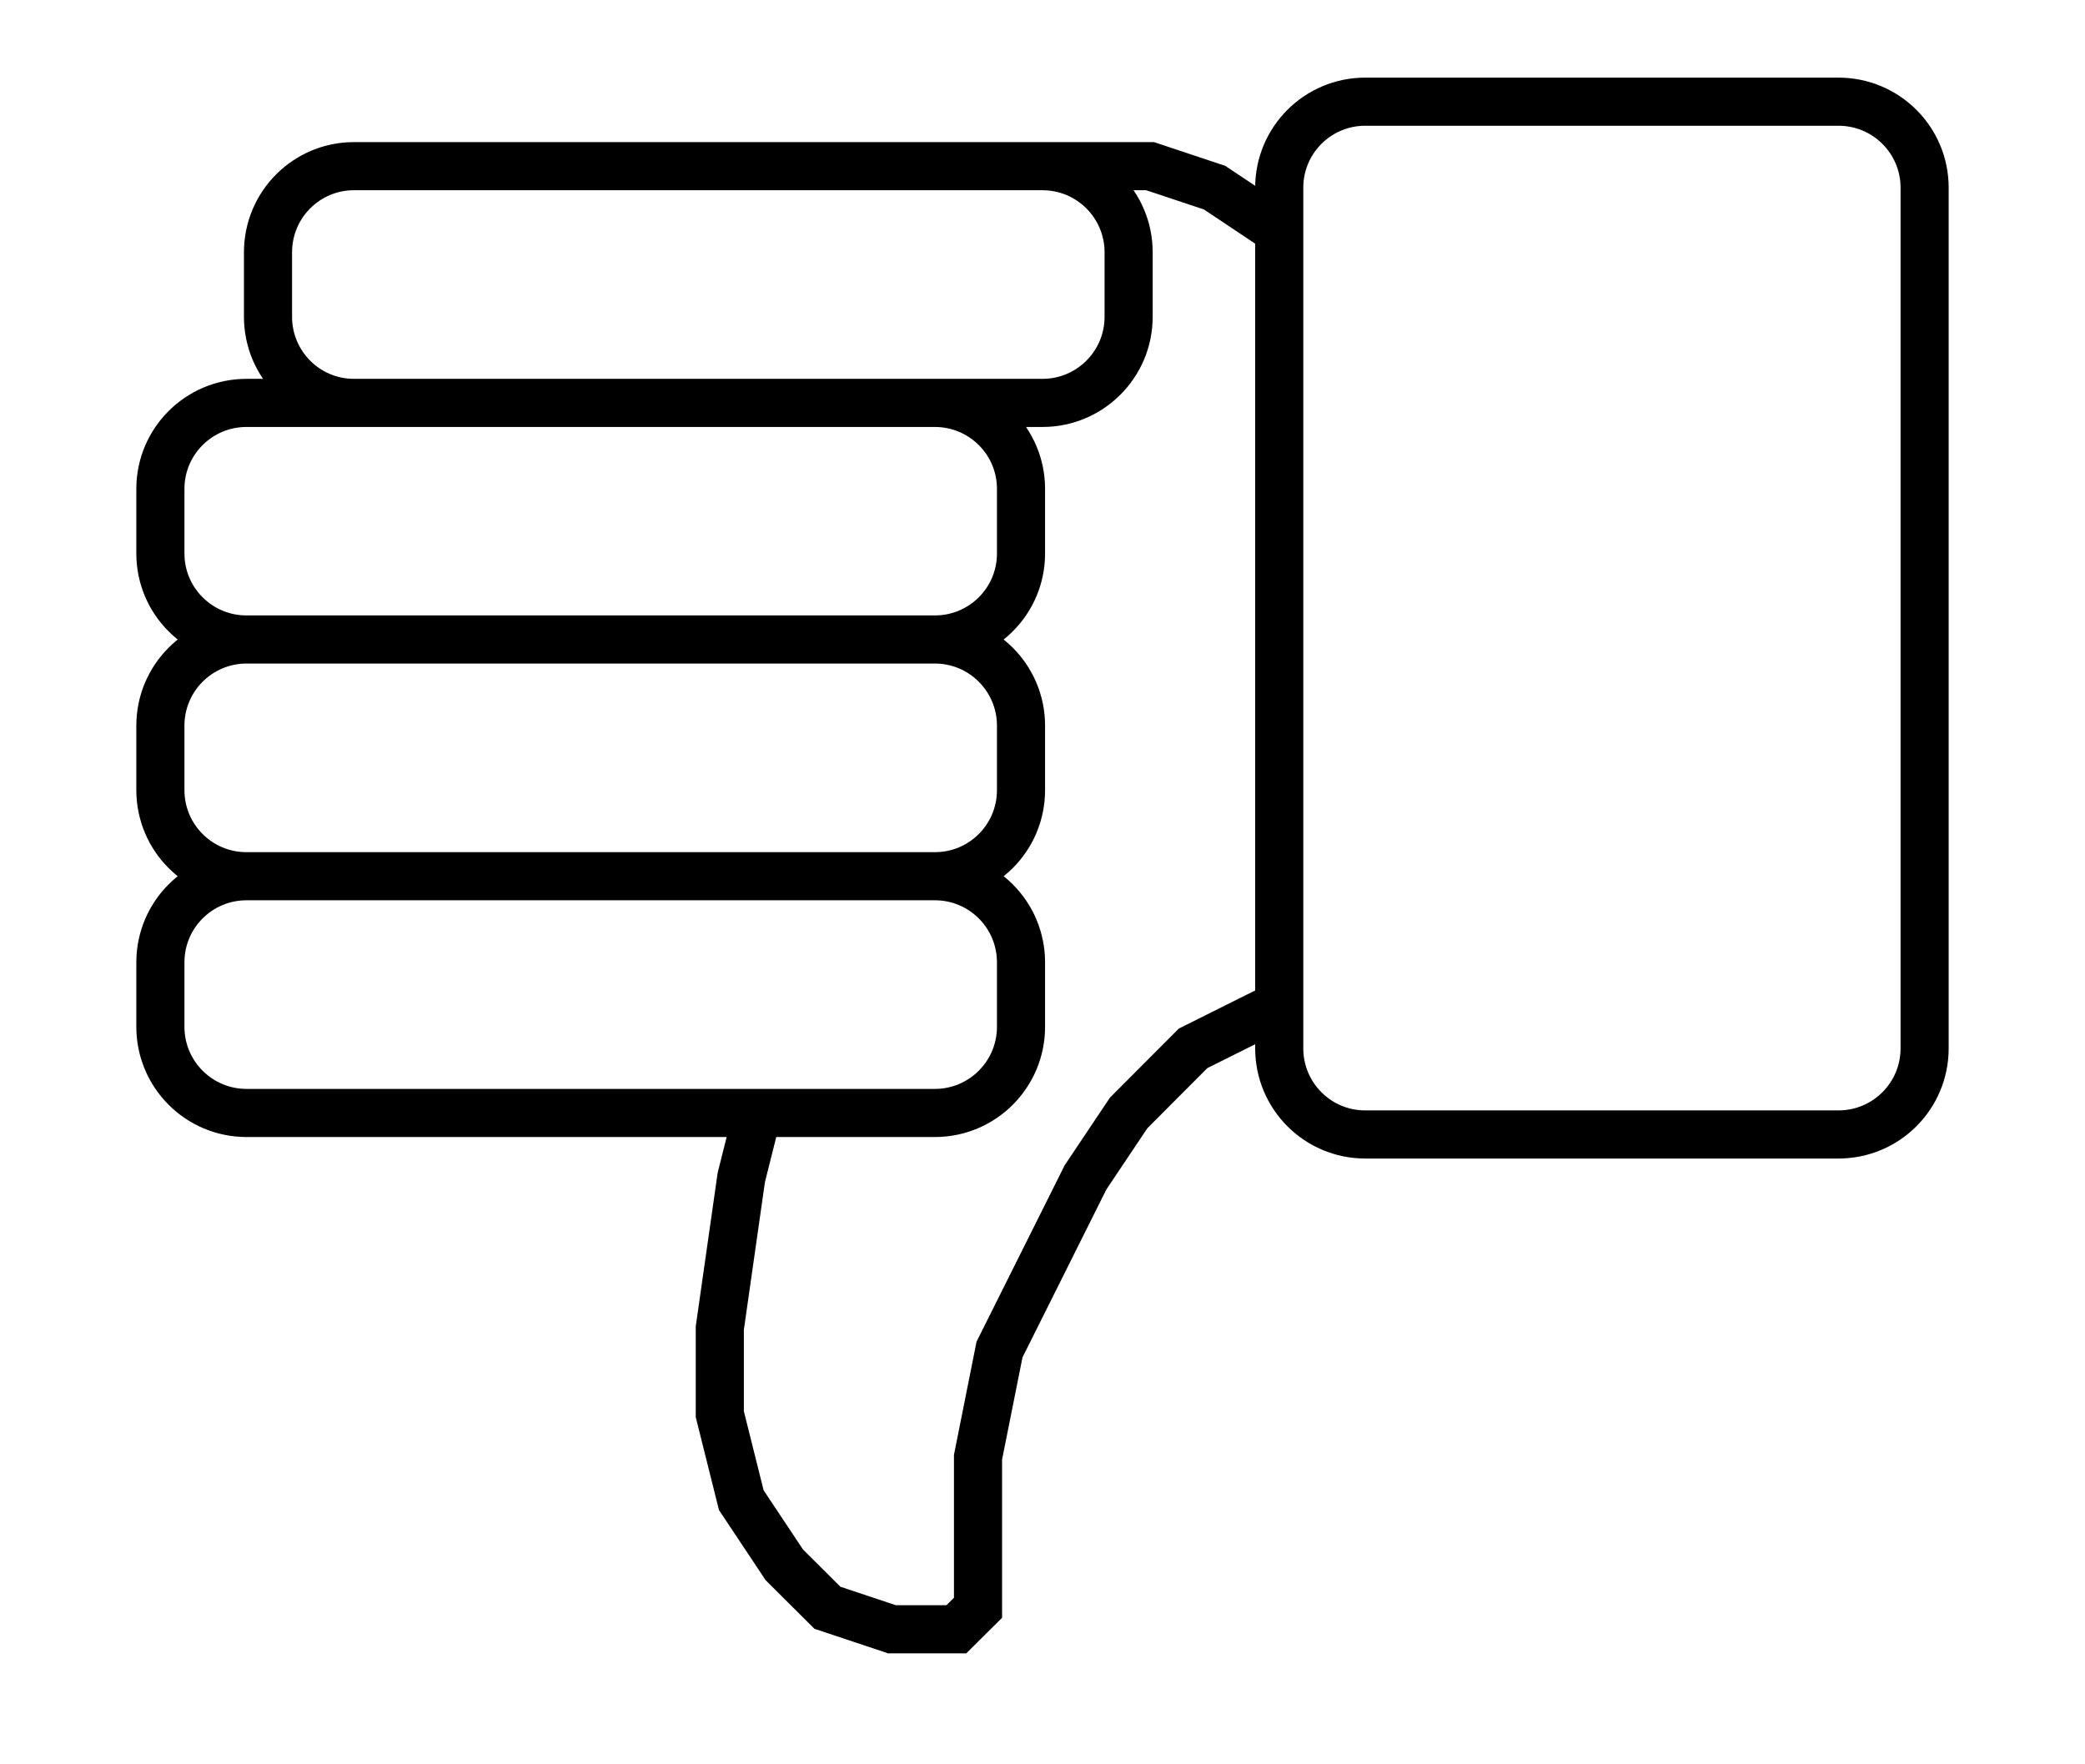 <svg width="13" height="11" viewBox="0 0 13 11" fill="none" xmlns="http://www.w3.org/2000/svg">
<path d="M7.976 1.17V6.536M7.976 1.17C7.976 0.874 8.216 0.634 8.512 0.634H11.463C11.76 0.634 12 0.874 12 1.17V6.536C12 6.833 11.76 7.073 11.463 7.073H8.512C8.216 7.073 7.976 6.833 7.976 6.536M7.976 1.17V1.439M7.976 6.536V6.268M7.976 6.268L7.439 6.536L7.037 6.939L6.768 7.341L6.232 8.414L6.098 9.085V10.024L5.963 10.158H5.561L5.159 10.024L4.89 9.756L4.622 9.353L4.488 8.817V8.28L4.622 7.341L4.723 6.939M7.976 6.268V1.439M5.829 5.463H1.537M5.829 5.463C6.126 5.463 6.366 5.703 6.366 6V6.402C6.366 6.698 6.126 6.939 5.829 6.939H4.723M5.829 5.463C6.126 5.463 6.366 5.223 6.366 4.926V4.524C6.366 4.228 6.126 3.987 5.829 3.987M1.537 5.463C1.24 5.463 1 5.703 1 6V6.402C1 6.698 1.24 6.939 1.537 6.939H4.723M1.537 5.463C1.24 5.463 1 5.223 1 4.926V4.524C1 4.228 1.24 3.987 1.537 3.987M5.829 3.987H1.537M5.829 3.987C6.126 3.987 6.366 3.747 6.366 3.451V3.048C6.366 2.752 6.126 2.512 5.829 2.512M1.537 3.987C1.24 3.987 1 3.747 1 3.451V3.048C1 2.752 1.24 2.512 1.537 2.512M5.829 2.512H1.537M5.829 2.512H2.207M5.829 2.512H6.5M1.537 2.512H2.207M6.5 1.036H2.207C1.911 1.036 1.671 1.276 1.671 1.573V1.975C1.671 2.272 1.911 2.512 2.207 2.512M6.5 1.036C6.796 1.036 7.037 1.276 7.037 1.573V1.975C7.037 2.272 6.796 2.512 6.5 2.512M6.5 1.036H6.634H7.171L7.573 1.17L7.976 1.439M2.207 2.512H6.5" stroke="black" stroke-width="0.3"/>
</svg>
